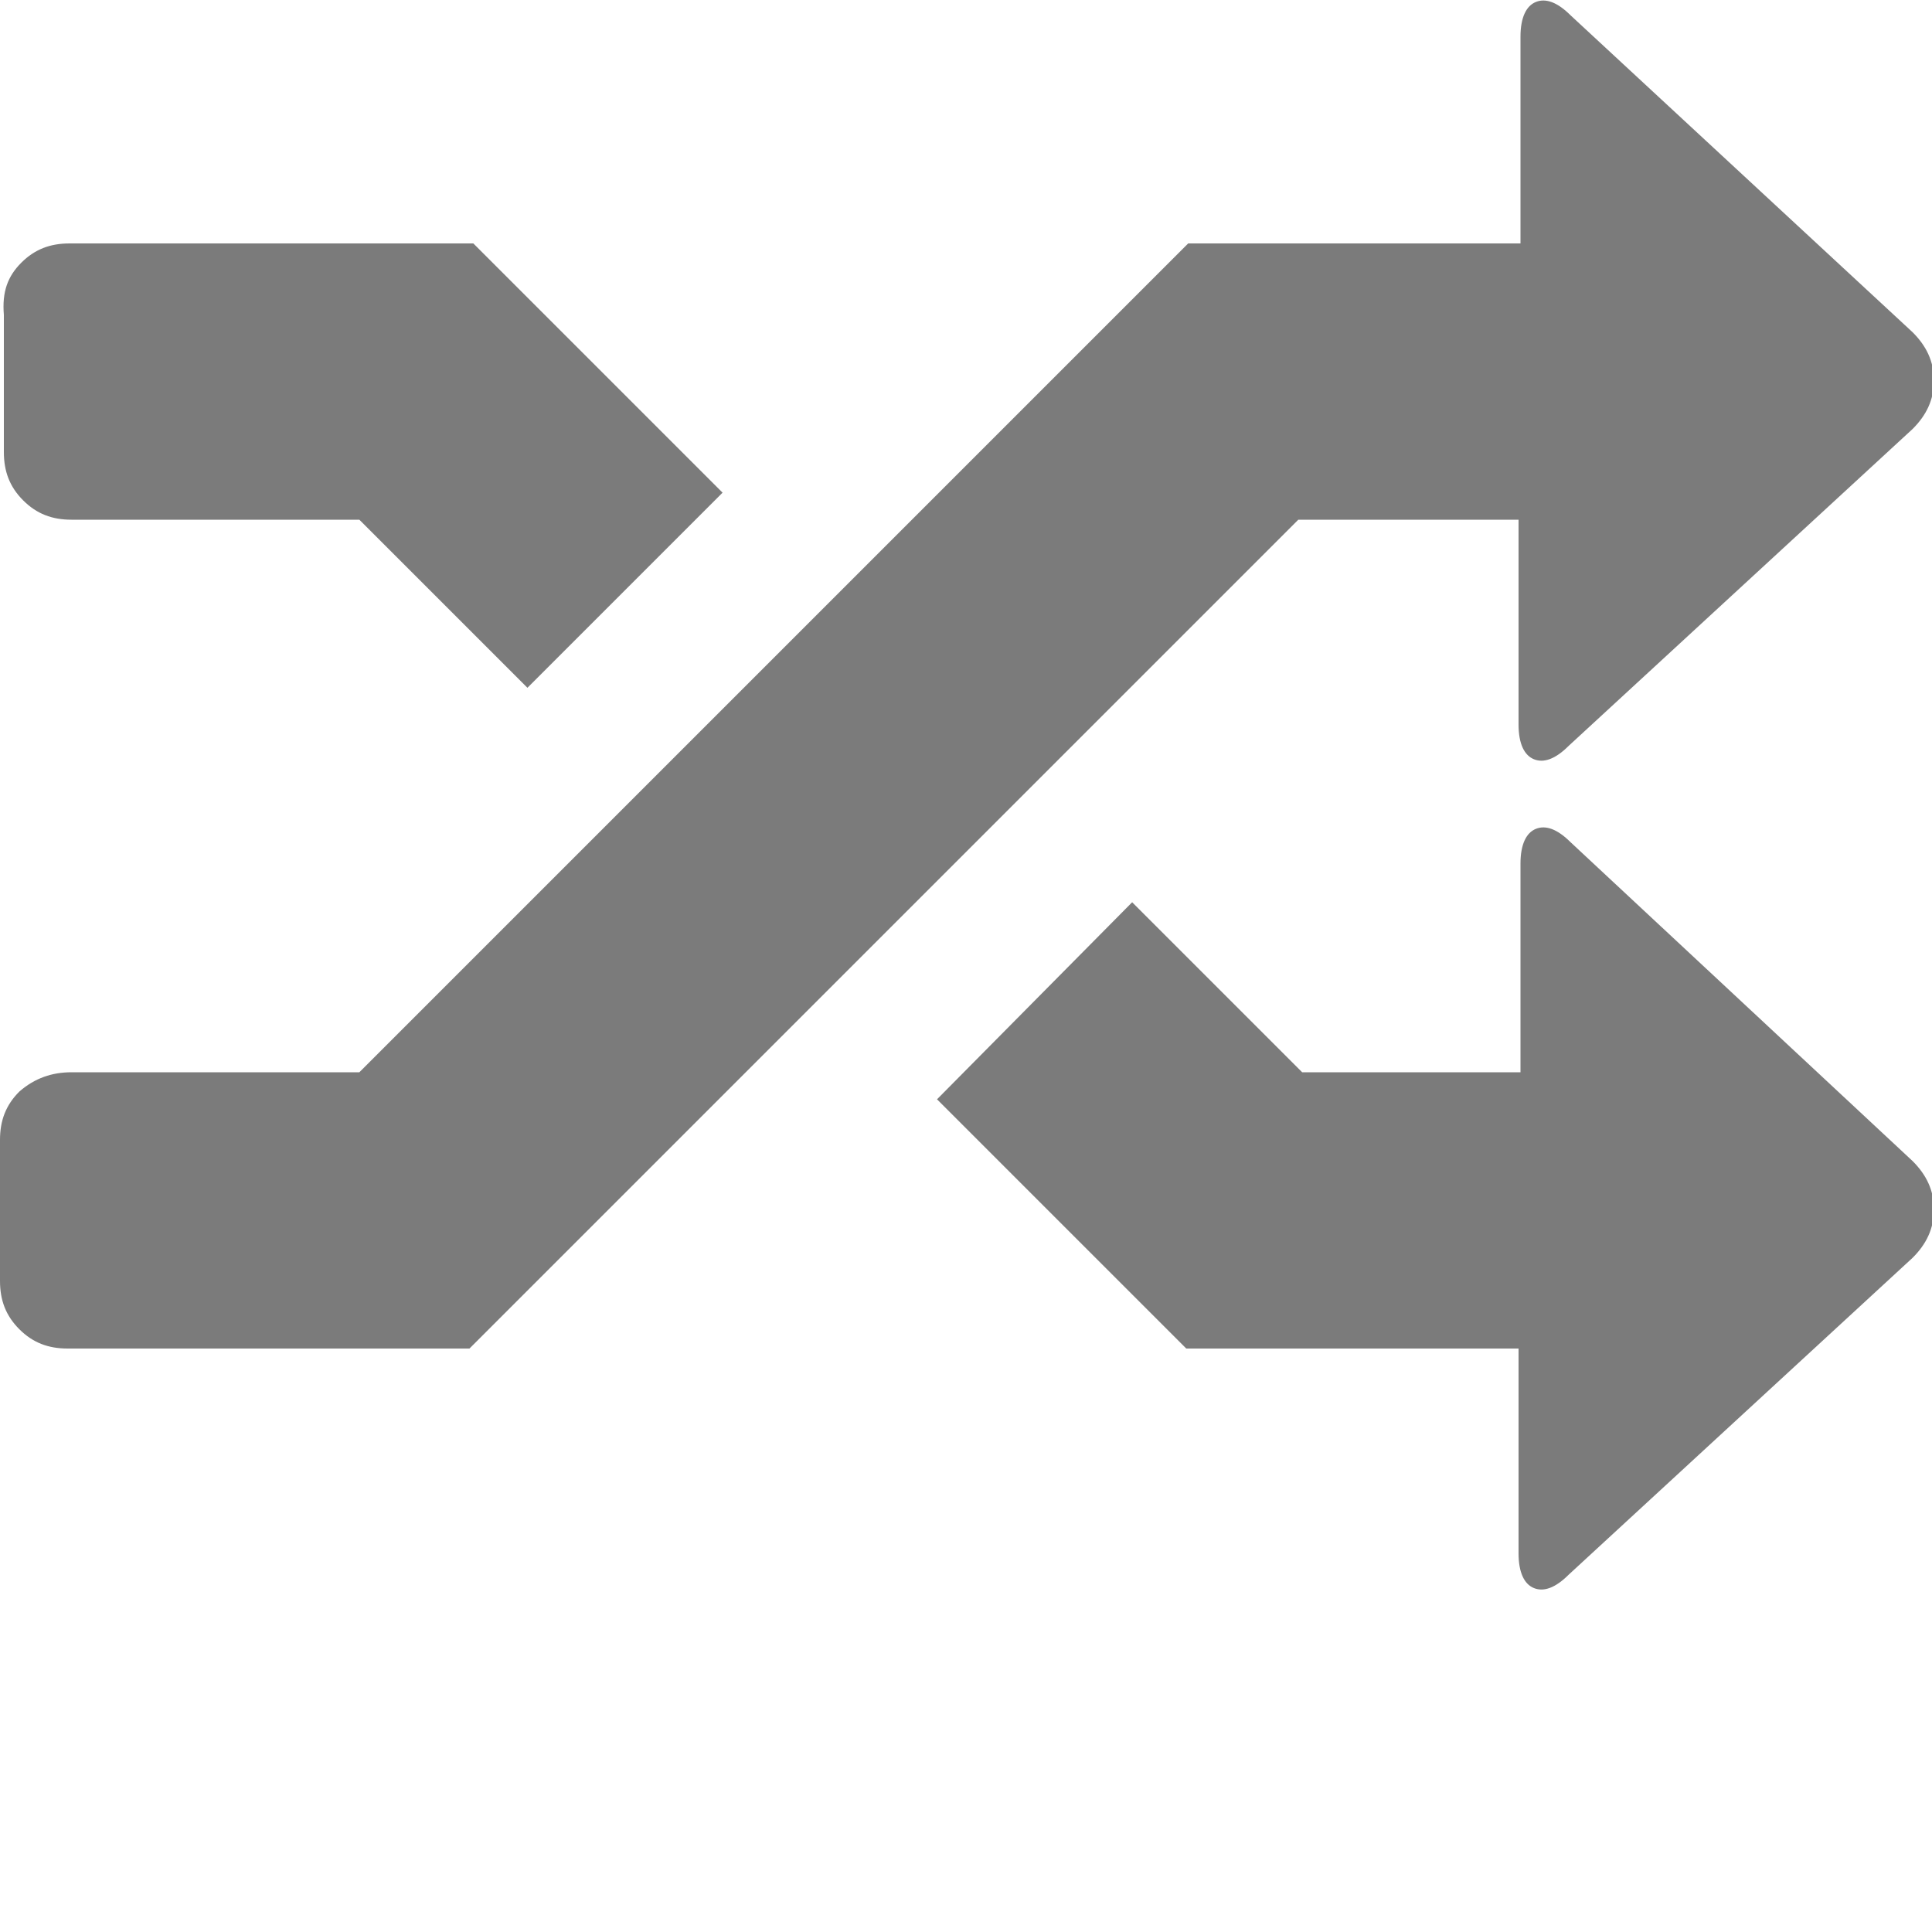 <?xml version="1.0" encoding="utf-8"?>
 <svg xmlns="http://www.w3.org/2000/svg" viewBox="0 0 100 100"><style type="text/css"> 
 .st0{fill:#7B7B7B;}
 </style><path class="st0" d="M1.1 13.6c0.7-0.7 1.5-1 2.5-1h20.9l12.9 12.9L27.3 35.6l-8.7-8.7H3.7c-1 0-1.8-0.3-2.5-1s-1-1.5-1-2.5v-7.1C0.1 15.1 0.4 14.3 1.1 13.6z"/><path class="st0" d="M67.4 55.5h11.3V44.7c0-1 0.3-1.6 0.8-1.8s1.1 0 1.8 0.7L99 60.1c0.7 0.7 1.1 1.5 1.1 2.5s-0.4 1.8-1.1 2.5L81.2 81.5c-0.7 0.7-1.3 0.9-1.8 0.7s-0.8-0.8-0.8-1.8V69.8H61.4L48.5 56.9l10.1-10.2L67.4 55.5z"/><path class="st0" d="M3.7 55.5h14.9l42.9-42.9h17.2V1.9c0-1 0.3-1.6 0.8-1.8s1.1 0 1.8 0.7L99 17.2c0.7 0.7 1.1 1.5 1.1 2.5s-0.4 1.8-1.1 2.5L81.2 38.6c-0.7 0.7-1.3 0.9-1.8 0.7s-0.8-0.8-0.8-1.8V26.9H67.2L24.3 69.8H3.5c-1 0-1.8-0.3-2.5-1s-1-1.5-1-2.5V59c0-1 0.3-1.8 1-2.5C1.8 55.8 2.7 55.5 3.7 55.5z"/></svg>
